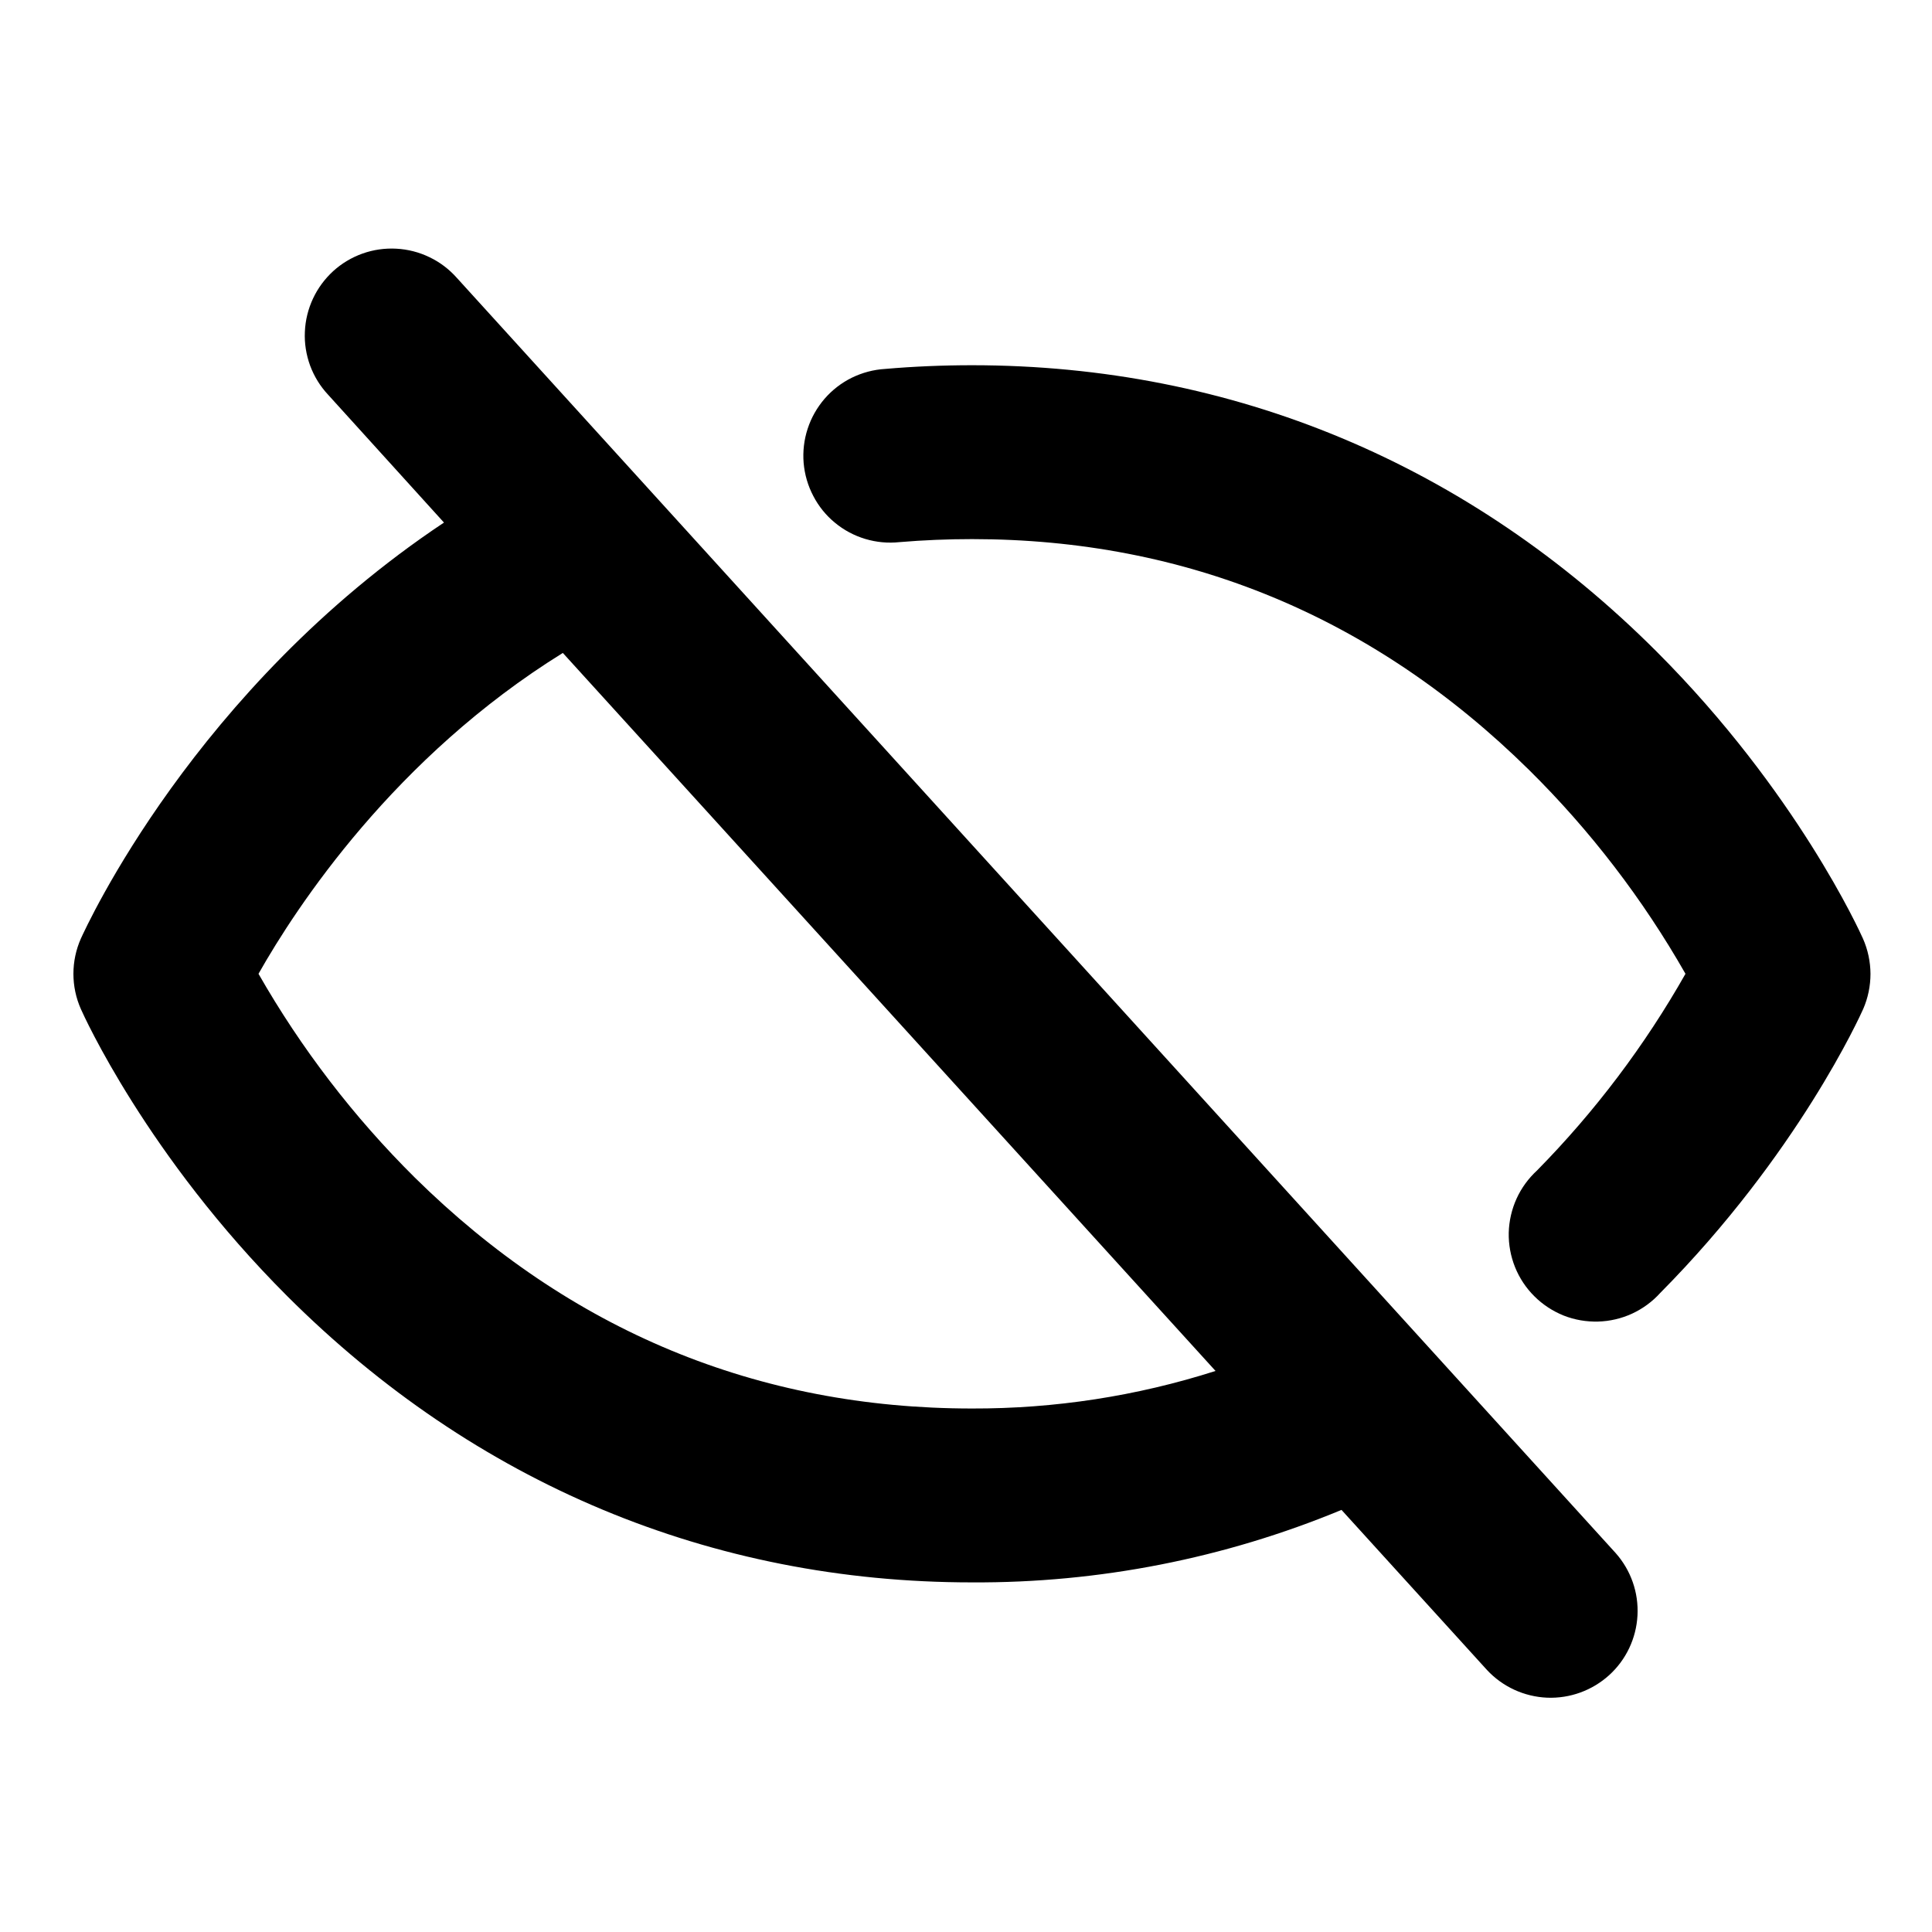 <svg width="25" height="25" viewBox="0 0 25 25" fill="none" xmlns="http://www.w3.org/2000/svg">
<g clip-path="url(#clip0_62_106)">
<path d="M5.91 3.594C5.811 3.483 5.692 3.392 5.557 3.328C5.423 3.263 5.278 3.226 5.129 3.218C4.98 3.21 4.832 3.231 4.691 3.281C4.551 3.331 4.422 3.408 4.312 3.508C4.202 3.609 4.113 3.729 4.05 3.864C3.987 3.999 3.951 4.145 3.945 4.294C3.938 4.443 3.962 4.591 4.013 4.731C4.065 4.871 4.144 4.999 4.245 5.107L5.745 6.762C2.516 8.913 1.114 11.999 1.047 12.144C0.983 12.288 0.95 12.444 0.95 12.601C0.95 12.759 0.983 12.914 1.047 13.058C1.081 13.135 1.902 14.958 3.717 16.772C6.144 19.195 9.203 20.476 12.578 20.476C14.218 20.485 15.844 20.166 17.359 19.538L19.242 21.61C19.444 21.827 19.723 21.955 20.019 21.968C20.315 21.98 20.603 21.875 20.823 21.676C21.042 21.477 21.173 21.2 21.189 20.904C21.205 20.609 21.104 20.319 20.907 20.097L5.91 3.594ZM12.578 18.226C9.804 18.226 7.377 17.22 5.367 15.237C4.577 14.454 3.897 13.567 3.345 12.601C3.839 11.728 5.107 9.798 7.283 8.449L15.729 17.74C14.71 18.066 13.647 18.229 12.578 18.226ZM24.109 13.058C24.075 13.134 23.265 14.933 21.484 16.73C21.382 16.843 21.258 16.934 21.12 16.998C20.981 17.062 20.831 17.097 20.679 17.101C20.527 17.105 20.375 17.079 20.233 17.023C20.092 16.966 19.963 16.882 19.855 16.774C19.747 16.667 19.662 16.539 19.605 16.398C19.548 16.256 19.52 16.105 19.523 15.952C19.527 15.8 19.561 15.65 19.624 15.511C19.687 15.372 19.778 15.248 19.89 15.145C20.639 14.384 21.284 13.529 21.81 12.601C21.259 11.634 20.579 10.747 19.788 9.965C17.777 7.982 15.352 6.976 12.578 6.976C12.264 6.976 11.95 6.989 11.64 7.015C11.491 7.031 11.34 7.017 11.197 6.974C11.053 6.931 10.92 6.86 10.804 6.764C10.688 6.669 10.593 6.551 10.524 6.418C10.454 6.285 10.412 6.14 10.399 5.99C10.387 5.841 10.404 5.691 10.451 5.548C10.497 5.406 10.572 5.274 10.67 5.16C10.768 5.047 10.888 4.954 11.022 4.888C11.157 4.822 11.303 4.783 11.453 4.774C11.821 4.742 12.203 4.726 12.578 4.726C15.953 4.726 19.012 6.007 21.436 8.431C23.25 10.245 24.072 12.068 24.106 12.144C24.17 12.288 24.203 12.444 24.204 12.601C24.204 12.758 24.172 12.914 24.109 13.058Z" fill="black"/>
</g>
<defs>
<clipPath id="clip0_62_106">
<rect width="24" height="24" fill="white" transform="translate(0.578 0.601)"/>
</clipPath>
</defs>
</svg>
